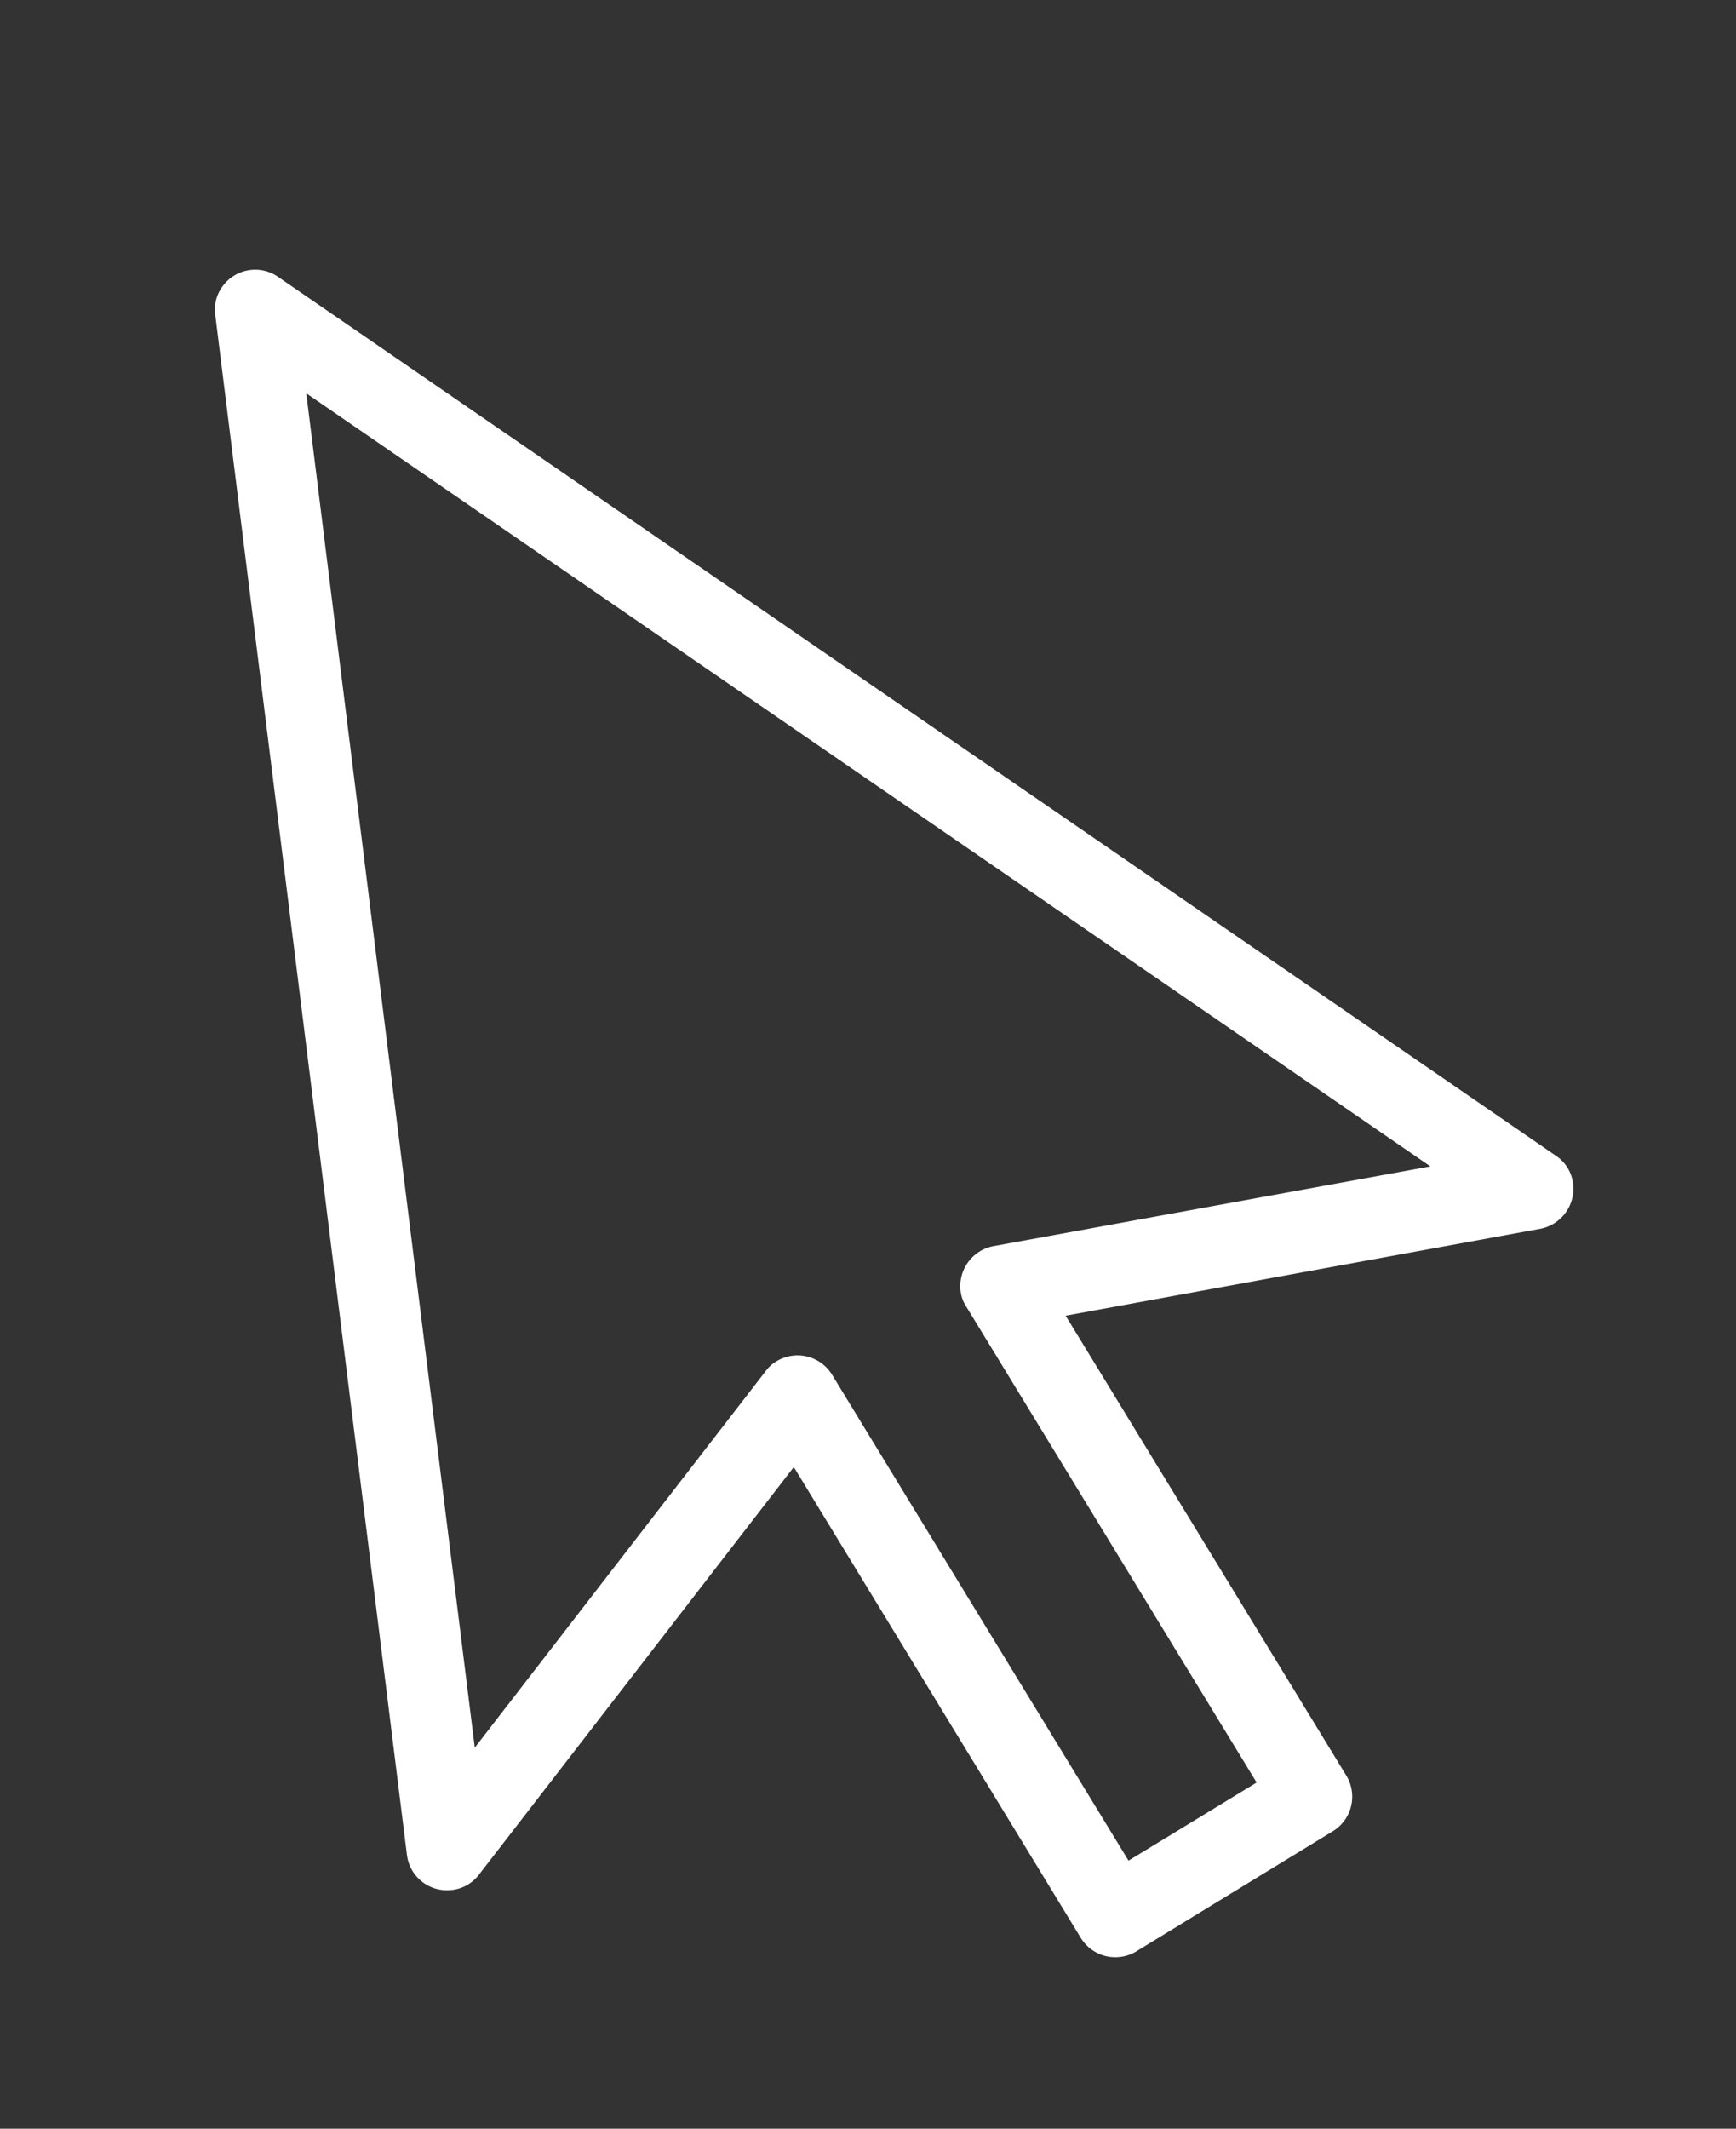<svg xmlns="http://www.w3.org/2000/svg" width="18.908" height="23.178" viewBox="0 0 18.908 23.178"><rect x="0" y="0" width="18.908" height="23.178" fill="#333333" stroke="none"/><defs><style>.a{fill:#fff;}</style></defs><g transform="matrix(0.966, -0.259, 0.259, 0.966, 0, 3.666)"><path class="a" d="M14.056,13,3.093.154A.438.438,0,0,0,2.475.105a.423.423,0,0,0-.149.272L0,17.113a.439.439,0,0,0,.372.495A.43.43,0,0,0,.7,17.525l4.463-3.4,1.691,5.76a.441.441,0,0,0,.543.3l2.409-.71a.441.441,0,0,0,.3-.543L8.449,13.3l5.239.425a.444.444,0,0,0,.473-.4A.424.424,0,0,0,14.056,13Zm-6.172-.635a.444.444,0,0,0-.473.4.39.39,0,0,0,.018.158l1.713,5.825-1.568.46L5.826,13.263a.441.441,0,0,0-.543-.3.384.384,0,0,0-.14.07L1.016,16.176,3.062,1.459l9.645,11.3Z"/></g></svg>